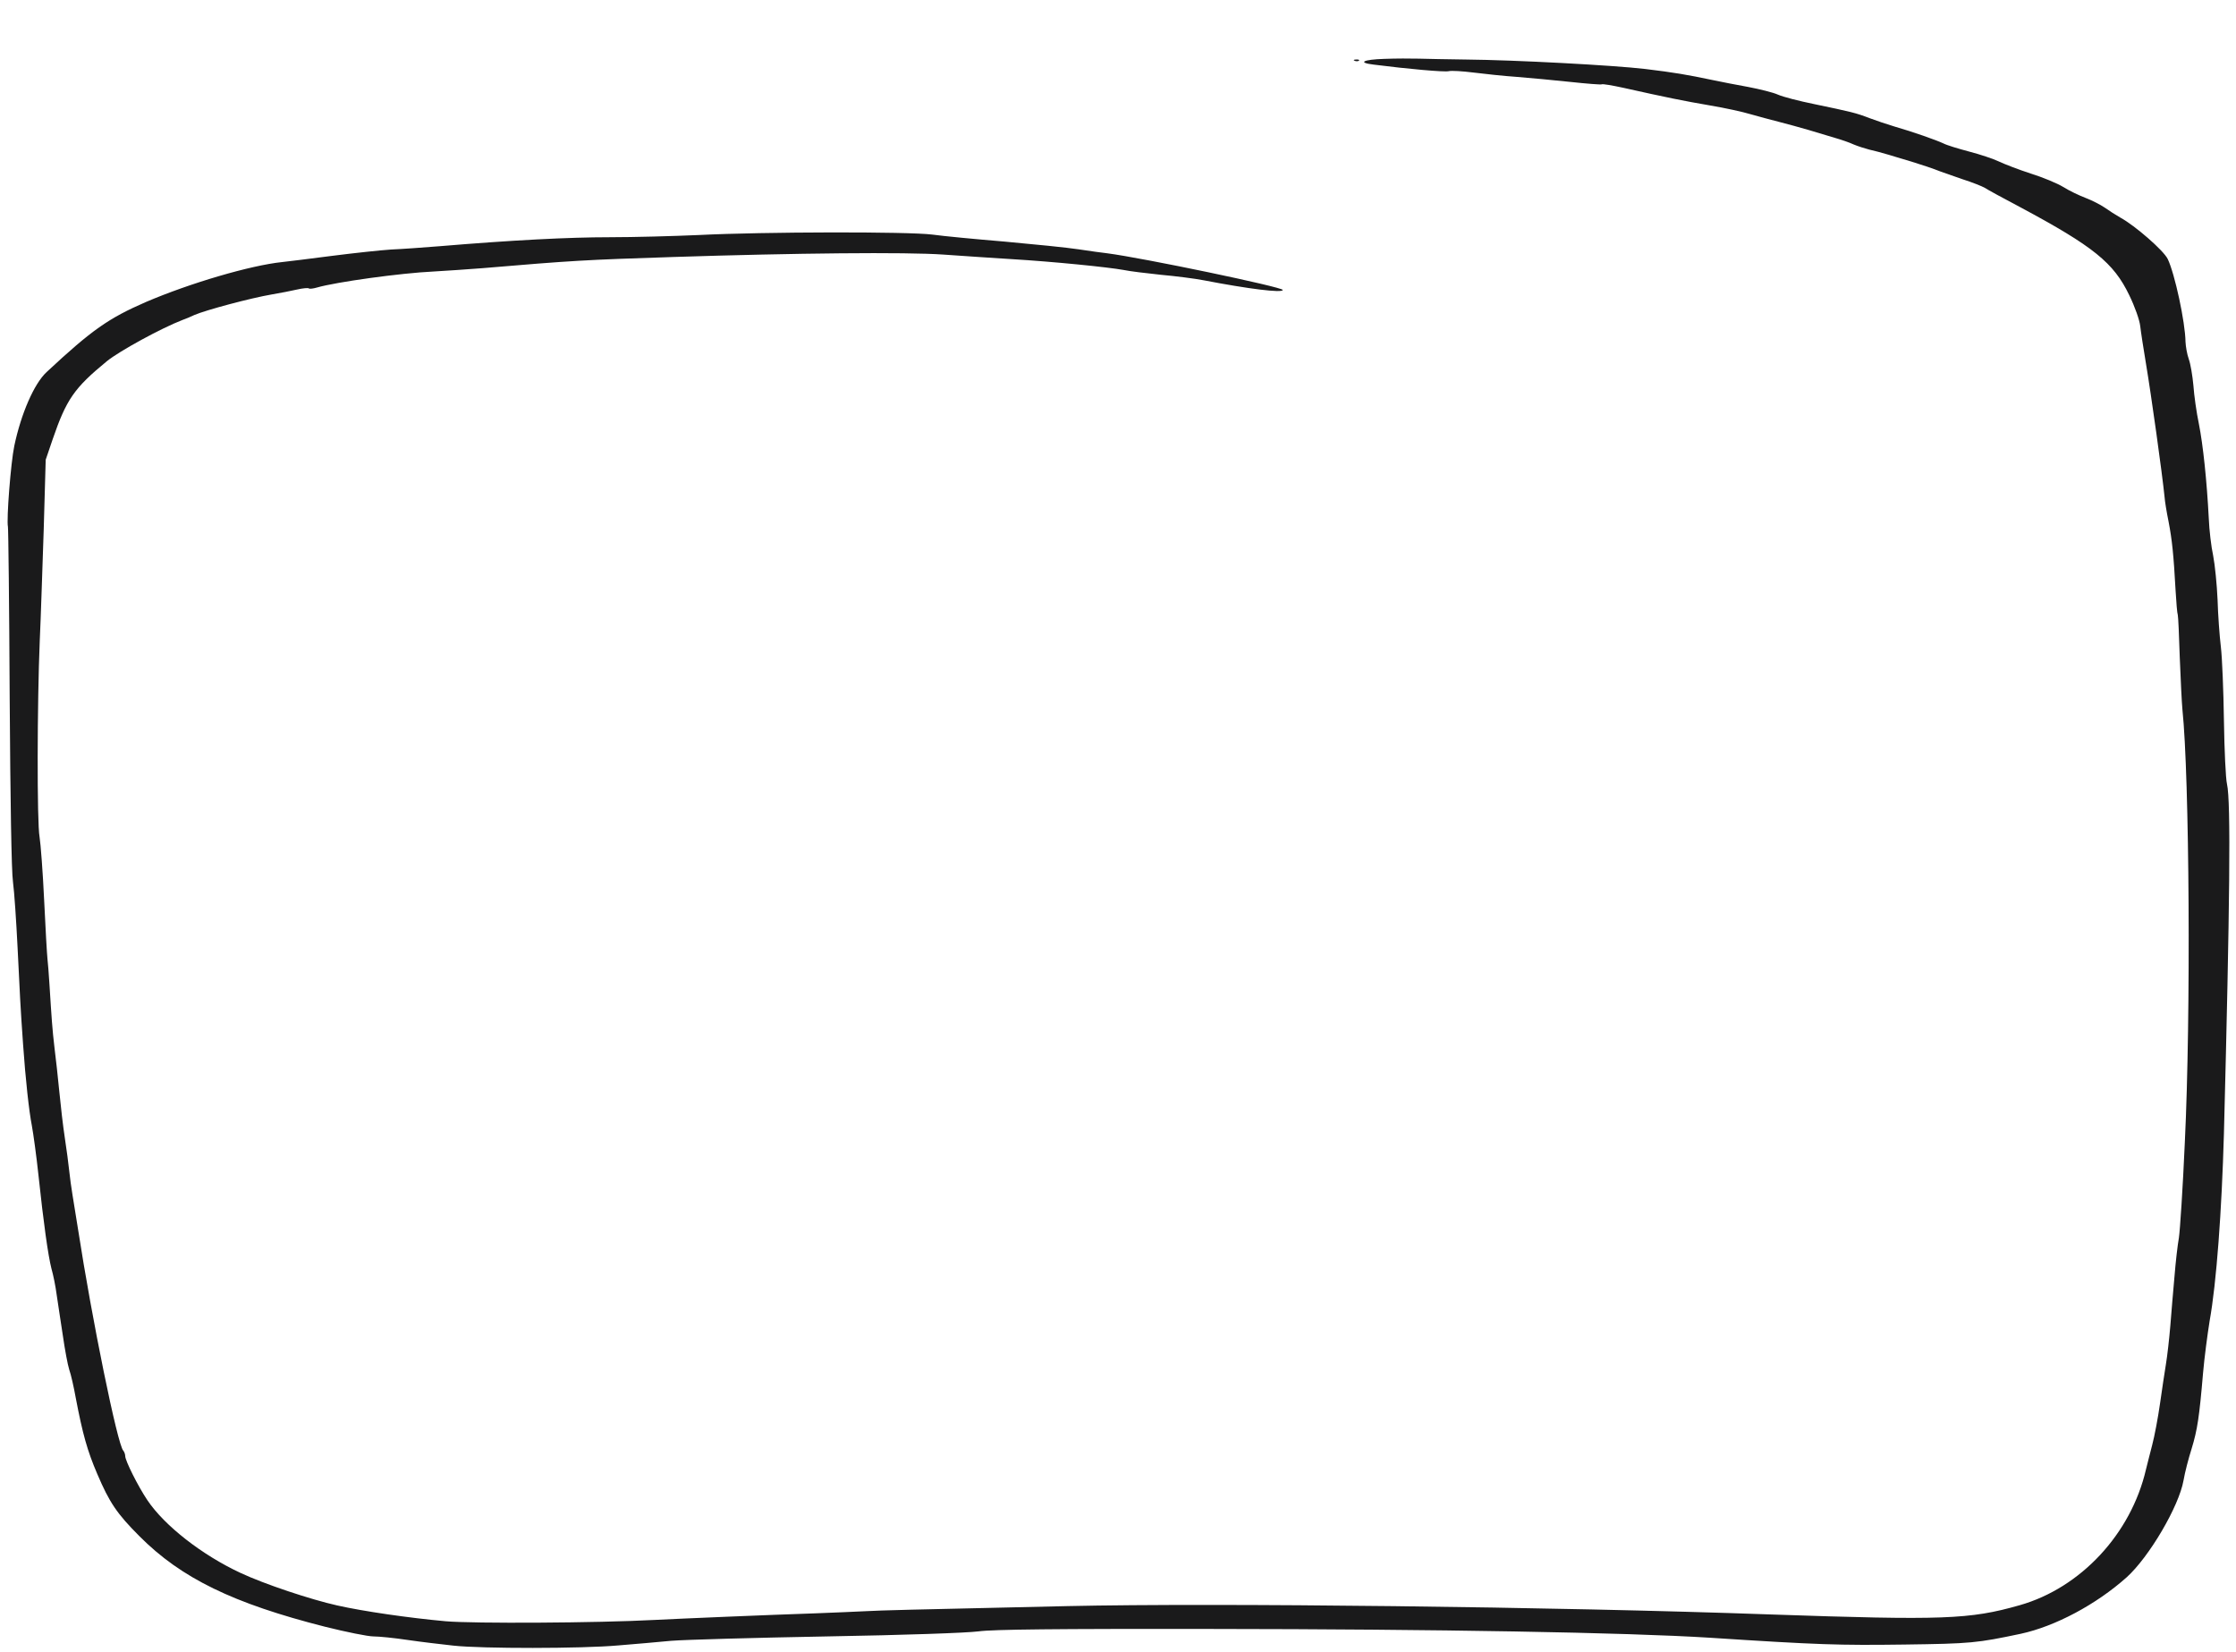 <?xml version="1.0" standalone="no"?>
<!DOCTYPE svg PUBLIC "-//W3C//DTD SVG 20010904//EN"
 "http://www.w3.org/TR/2001/REC-SVG-20010904/DTD/svg10.dtd">
<svg version="1.0" xmlns="http://www.w3.org/2000/svg"
 width="1018pt" height="752pt" viewBox="0 0 1018 752"
 preserveAspectRatio="xMidYMid meet">

<g transform="translate(0,752) scale(0.1,-0.1)"
fill="#1a1a1b" stroke="none">
<path d="M6303 7252 c-97 -3 -124 -17 -50 -26 156 -20 325 -35 343 -30 12 3
62 0 110 -6 49 -6 139 -16 199 -20 61 -5 171 -15 245 -23 74 -8 138 -13 142
-11 4 3 49 -5 100 -16 192 -43 276 -60 393 -80 66 -11 149 -29 185 -40 36 -10
94 -26 130 -35 36 -9 97 -26 135 -37 39 -12 93 -28 120 -36 28 -8 66 -21 85
-30 19 -8 51 -18 70 -23 19 -4 60 -15 90 -24 30 -9 75 -23 100 -30 49 -15 103
-33 135 -46 11 -4 56 -20 100 -35 44 -14 89 -32 101 -39 12 -8 85 -48 163 -89
332 -178 424 -252 495 -400 25 -51 47 -113 50 -141 3 -27 15 -104 26 -170 24
-143 74 -500 85 -610 1 -16 9 -66 18 -110 16 -83 23 -151 32 -315 3 -52 7
-102 10 -110 2 -8 6 -96 9 -195 4 -99 9 -205 12 -235 32 -307 39 -1392 11
-1970 -9 -206 -22 -402 -27 -435 -6 -33 -15 -112 -20 -175 -6 -63 -14 -164
-19 -225 -5 -60 -14 -139 -20 -175 -6 -36 -18 -117 -27 -180 -9 -63 -25 -149
-36 -190 -11 -41 -23 -91 -28 -110 -68 -293 -297 -539 -575 -618 -228 -65
-349 -69 -1135 -42 -978 35 -2520 53 -3200 38 -756 -17 -838 -19 -915 -23 -44
-2 -150 -7 -235 -10 -211 -7 -614 -24 -730 -30 -262 -14 -824 -17 -951 -6
-166 15 -374 45 -494 72 -121 27 -331 97 -440 148 -176 82 -346 215 -424 331
-43 64 -101 180 -101 201 0 8 -4 19 -9 25 -26 27 -142 594 -206 1009 -9 55
-20 125 -25 155 -5 30 -12 80 -15 110 -3 30 -12 98 -20 150 -8 52 -19 147 -25
210 -6 63 -16 153 -22 200 -10 85 -13 131 -23 290 -3 47 -7 99 -9 115 -2 17
-9 136 -15 265 -6 129 -16 260 -21 290 -12 63 -11 610 1 895 5 105 12 332 18
506 l9 316 32 94 c62 180 97 232 247 355 57 46 247 150 343 187 14 5 39 15 55
23 51 22 255 77 355 94 36 6 87 16 113 22 26 6 50 8 53 5 3 -3 20 -1 37 4 86
25 381 66 532 73 55 3 154 10 220 15 413 35 469 38 870 51 555 18 1061 23
1230 11 88 -6 230 -16 315 -21 183 -11 434 -36 505 -49 28 -6 104 -15 170 -22
66 -6 154 -17 195 -25 202 -39 360 -59 360 -44 0 13 -637 146 -800 167 -19 2
-78 10 -130 18 -52 8 -203 23 -335 35 -132 11 -280 25 -330 32 -109 14 -766
13 -1065 -2 -113 -5 -295 -10 -405 -10 -185 0 -439 -13 -775 -41 -74 -6 -173
-13 -220 -15 -47 -3 -168 -16 -270 -29 -102 -13 -203 -26 -225 -28 -145 -15
-420 -96 -621 -182 -170 -74 -246 -127 -452 -319 -57 -53 -116 -189 -147 -336
-16 -76 -36 -335 -29 -368 2 -9 6 -359 8 -777 3 -469 8 -791 15 -840 6 -44 15
-179 21 -300 10 -207 13 -271 25 -440 11 -158 27 -304 40 -370 7 -38 21 -140
30 -225 23 -217 44 -366 59 -425 8 -27 19 -81 24 -120 6 -38 18 -122 28 -185
9 -63 22 -133 29 -155 8 -22 21 -80 30 -130 31 -162 52 -239 98 -346 55 -129
89 -180 192 -283 190 -191 427 -306 845 -412 96 -24 195 -44 220 -44 25 0 95
-7 155 -16 61 -9 155 -20 210 -26 129 -14 583 -14 750 1 72 6 180 15 240 21
61 5 380 14 710 20 351 6 637 16 690 23 66 9 350 12 1060 11 1028 -1 1890 -16
2270 -40 491 -32 590 -35 885 -31 303 4 331 7 530 49 157 34 343 133 482 257
103 93 238 323 259 441 6 36 23 101 37 145 26 85 35 144 52 345 6 69 20 175
30 237 31 172 55 498 65 853 27 1041 32 1512 14 1590 -6 25 -12 155 -14 290
-2 135 -8 286 -14 335 -6 50 -13 146 -15 215 -3 69 -12 159 -20 200 -9 41 -18
118 -20 170 -9 173 -26 334 -45 430 -11 52 -22 131 -25 175 -4 44 -13 98 -21
120 -8 22 -14 58 -15 79 -1 89 -49 311 -81 377 -19 39 -149 152 -215 188 -21
12 -54 33 -72 46 -19 13 -58 33 -87 44 -29 11 -75 33 -102 50 -26 16 -93 44
-148 61 -55 18 -120 43 -145 55 -25 12 -85 32 -135 45 -49 13 -102 29 -117 37
-32 15 -136 52 -223 77 -33 10 -84 27 -113 38 -62 24 -84 29 -252 64 -69 14
-143 33 -165 43 -22 10 -83 25 -135 35 -52 9 -126 24 -165 32 -114 24 -173 34
-305 50 -144 17 -594 41 -816 43 -83 1 -179 3 -215 4 -35 1 -106 1 -156 -1z"/>
<path d="M6168 7243 c7 -3 16 -2 19 1 4 3 -2 6 -13 5 -11 0 -14 -3 -6 -6z"/>
</g>
</svg>
